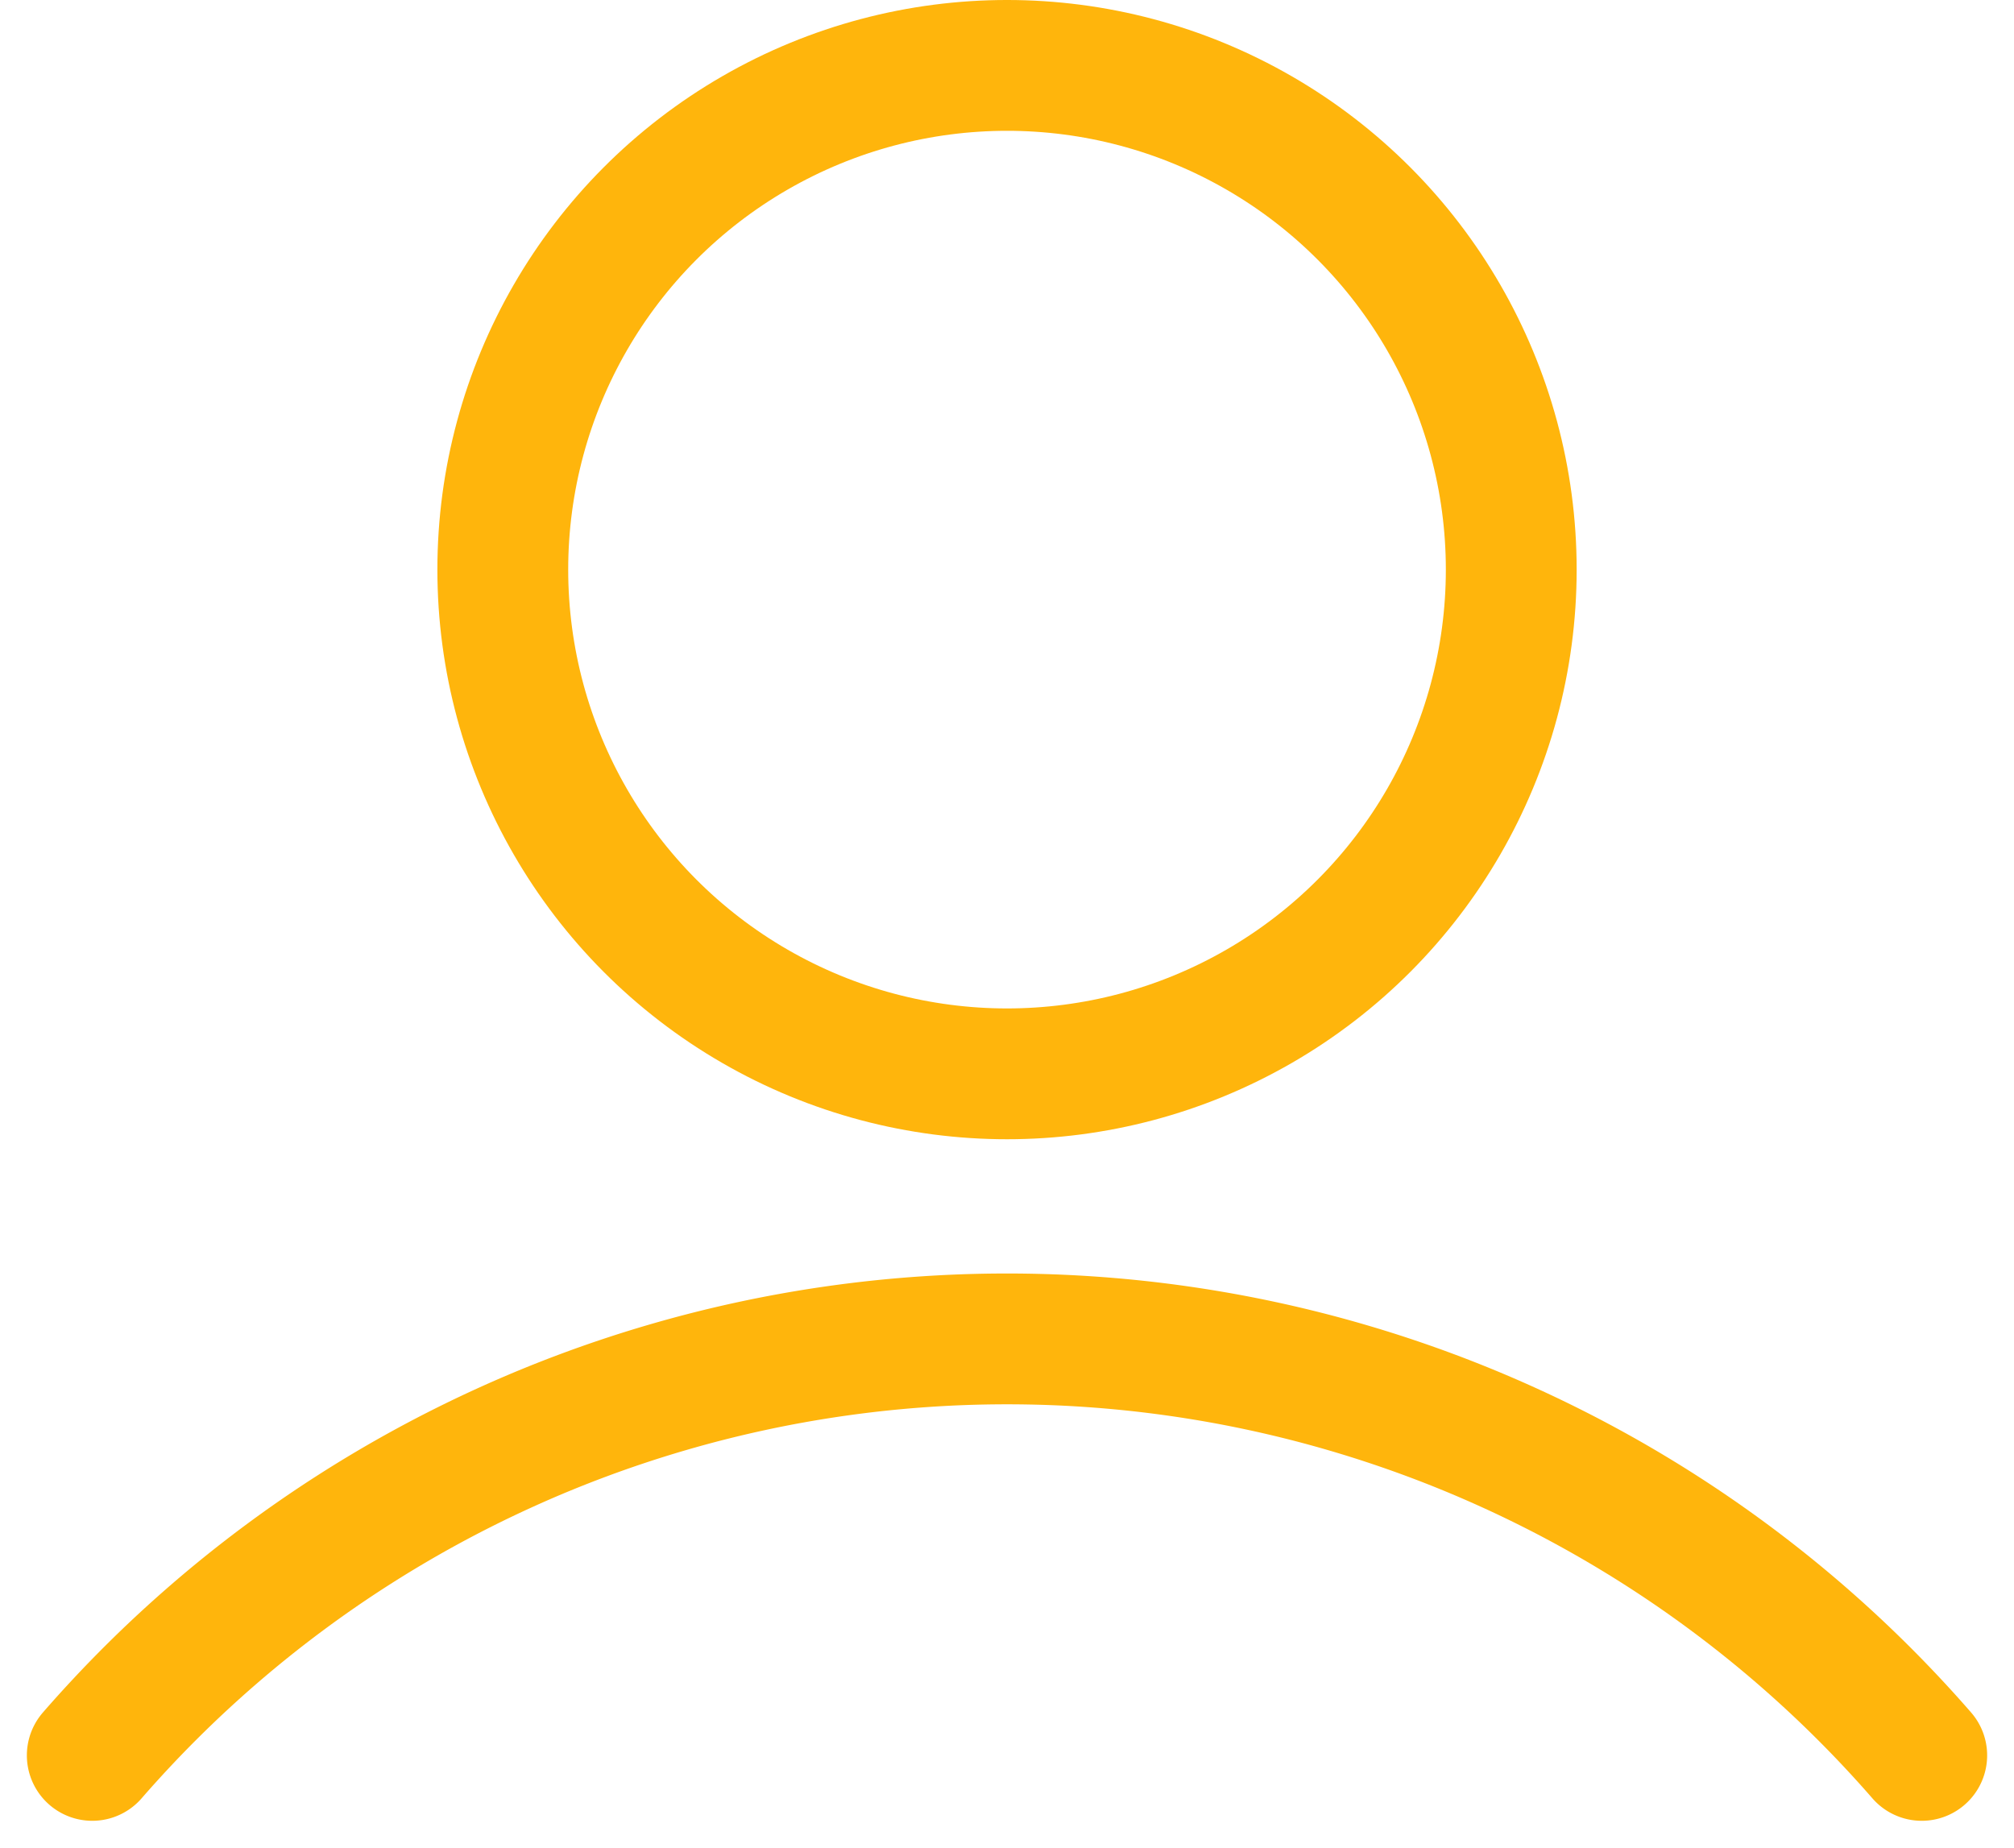 <svg xmlns="http://www.w3.org/2000/svg" width="46.189" height="42.375" viewBox="0 0 46.189 42.375">
  <g id="Group_23" data-name="Group 23" transform="translate(2.116 1.5)">
    <circle id="Ellipse_11" data-name="Ellipse 11" cx="11.564" cy="11.564" r="11.564" transform="translate(9.415)" fill="none" stroke="#ffb50c" stroke-linecap="round" stroke-linejoin="round" stroke-width="3"/>
    <path id="Path_656" data-name="Path 656" d="M185.617,103.744a27.813,27.813,0,0,1,41.957,0" transform="translate(-185.617 -64.985)" fill="none" stroke="#ffb50c" stroke-linecap="round" stroke-linejoin="round" stroke-width="3"/>
  </g>
</svg>
